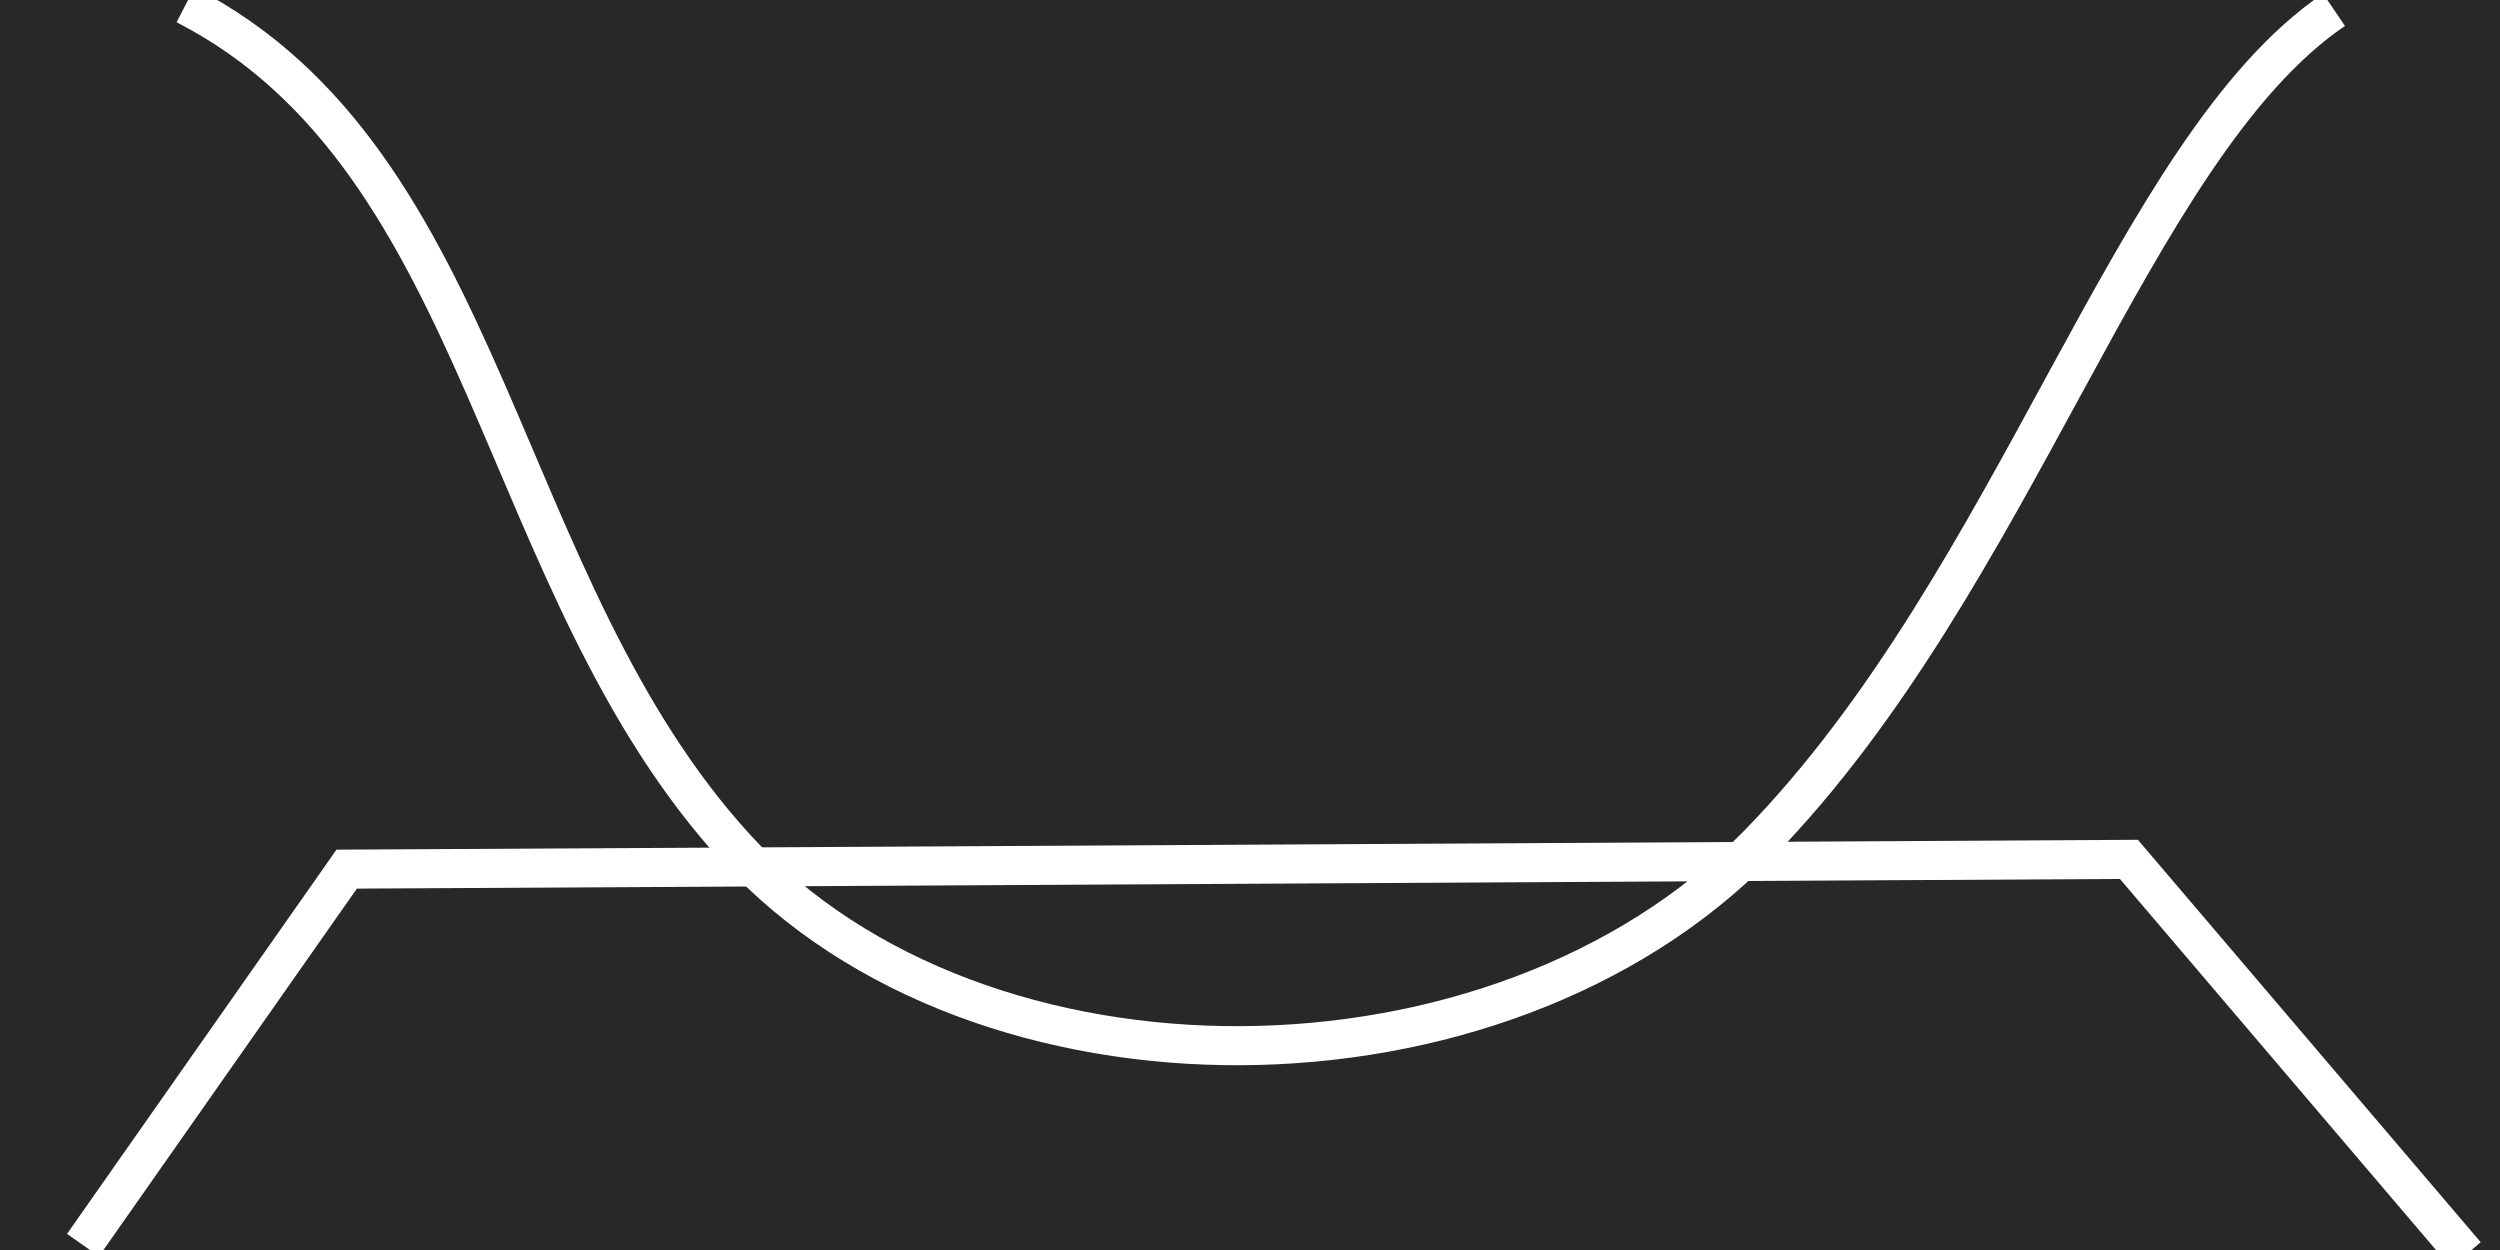 <?xml version="1.0" encoding="UTF-8" standalone="no"?>
<!-- Created with Inkscape (http://www.inkscape.org/) -->

<svg
   xmlns:dc="http://purl.org/dc/elements/1.1/"
   xmlns:cc="http://creativecommons.org/ns#"
   xmlns:rdf="http://www.w3.org/1999/02/22-rdf-syntax-ns#"
   xmlns:svg="http://www.w3.org/2000/svg"
   xmlns="http://www.w3.org/2000/svg"
   xmlns:sodipodi="http://sodipodi.sourceforge.net/DTD/sodipodi-0.dtd"
   xmlns:inkscape="http://www.inkscape.org/namespaces/inkscape"
   width="256"
   height="128"
   id="svg3249"
   version="1.1"
   inkscape:version="0.48.2 r9819"
   sodipodi:docname="sceneModeCV.svg">
  <rect width="100%" height="100%" fill="#808080" stroke="none"/>
  <defs
     id="defs3251" />
  <sodipodi:namedview
     id="base"
     pagecolor="#ffffff"
     bordercolor="#666666"
     borderopacity="1.0"
     inkscape:pageopacity="0"
     inkscape:pageshadow="2"
     inkscape:zoom="2"
     inkscape:cx="21"
     inkscape:cy="62.209301"
     inkscape:current-layer="layer1"
     showgrid="true"
     inkscape:document-units="px"
     inkscape:grid-bbox="true"
     inkscape:window-width="1920"
     inkscape:window-height="1018"
     inkscape:window-x="-8"
     inkscape:window-y="-8"
     inkscape:window-maximized="1" />
  <g
     id="layer1"
     inkscape:label="Layer 1"
     inkscape:groupmode="layer"
     transform="translate(0,64)">
    <rect
       style="opacity:1;fill:#101010;fill-opacity:0.783;stroke:none"
       id="rect3257"
       width="256"
       height="128"
       x="0"
       y="-64" />
    <path
       style="fill:none;stroke:#ffffff;stroke-width:4;stroke-linecap:butt;stroke-linejoin:miter;stroke-opacity:1;stroke-miterlimit:4;stroke-dasharray:none"
       d="M 8.5,127.5 35.5,89 218,88 l 34.5,40.5"
       id="path3753"
       inkscape:connector-curvature="0"
       transform="translate(0,-64)" />
    <path
       style="fill:none;stroke:#ffffff;stroke-width:4;stroke-linecap:butt;stroke-linejoin:miter;stroke-miterlimit:4;stroke-opacity:1;stroke-dasharray:none"
       d="M 19,0.5 C 50.167,16.5 50.683,60.024 75.5,87 100.317,113.976 153.368,113.734 180,86.5 206.632,59.266 218.167,15.167 239,1"
       id="path3755"
       inkscape:connector-curvature="0"
       transform="translate(0,-64)"
       sodipodi:nodetypes="czzc" />
  </g>
</svg>
